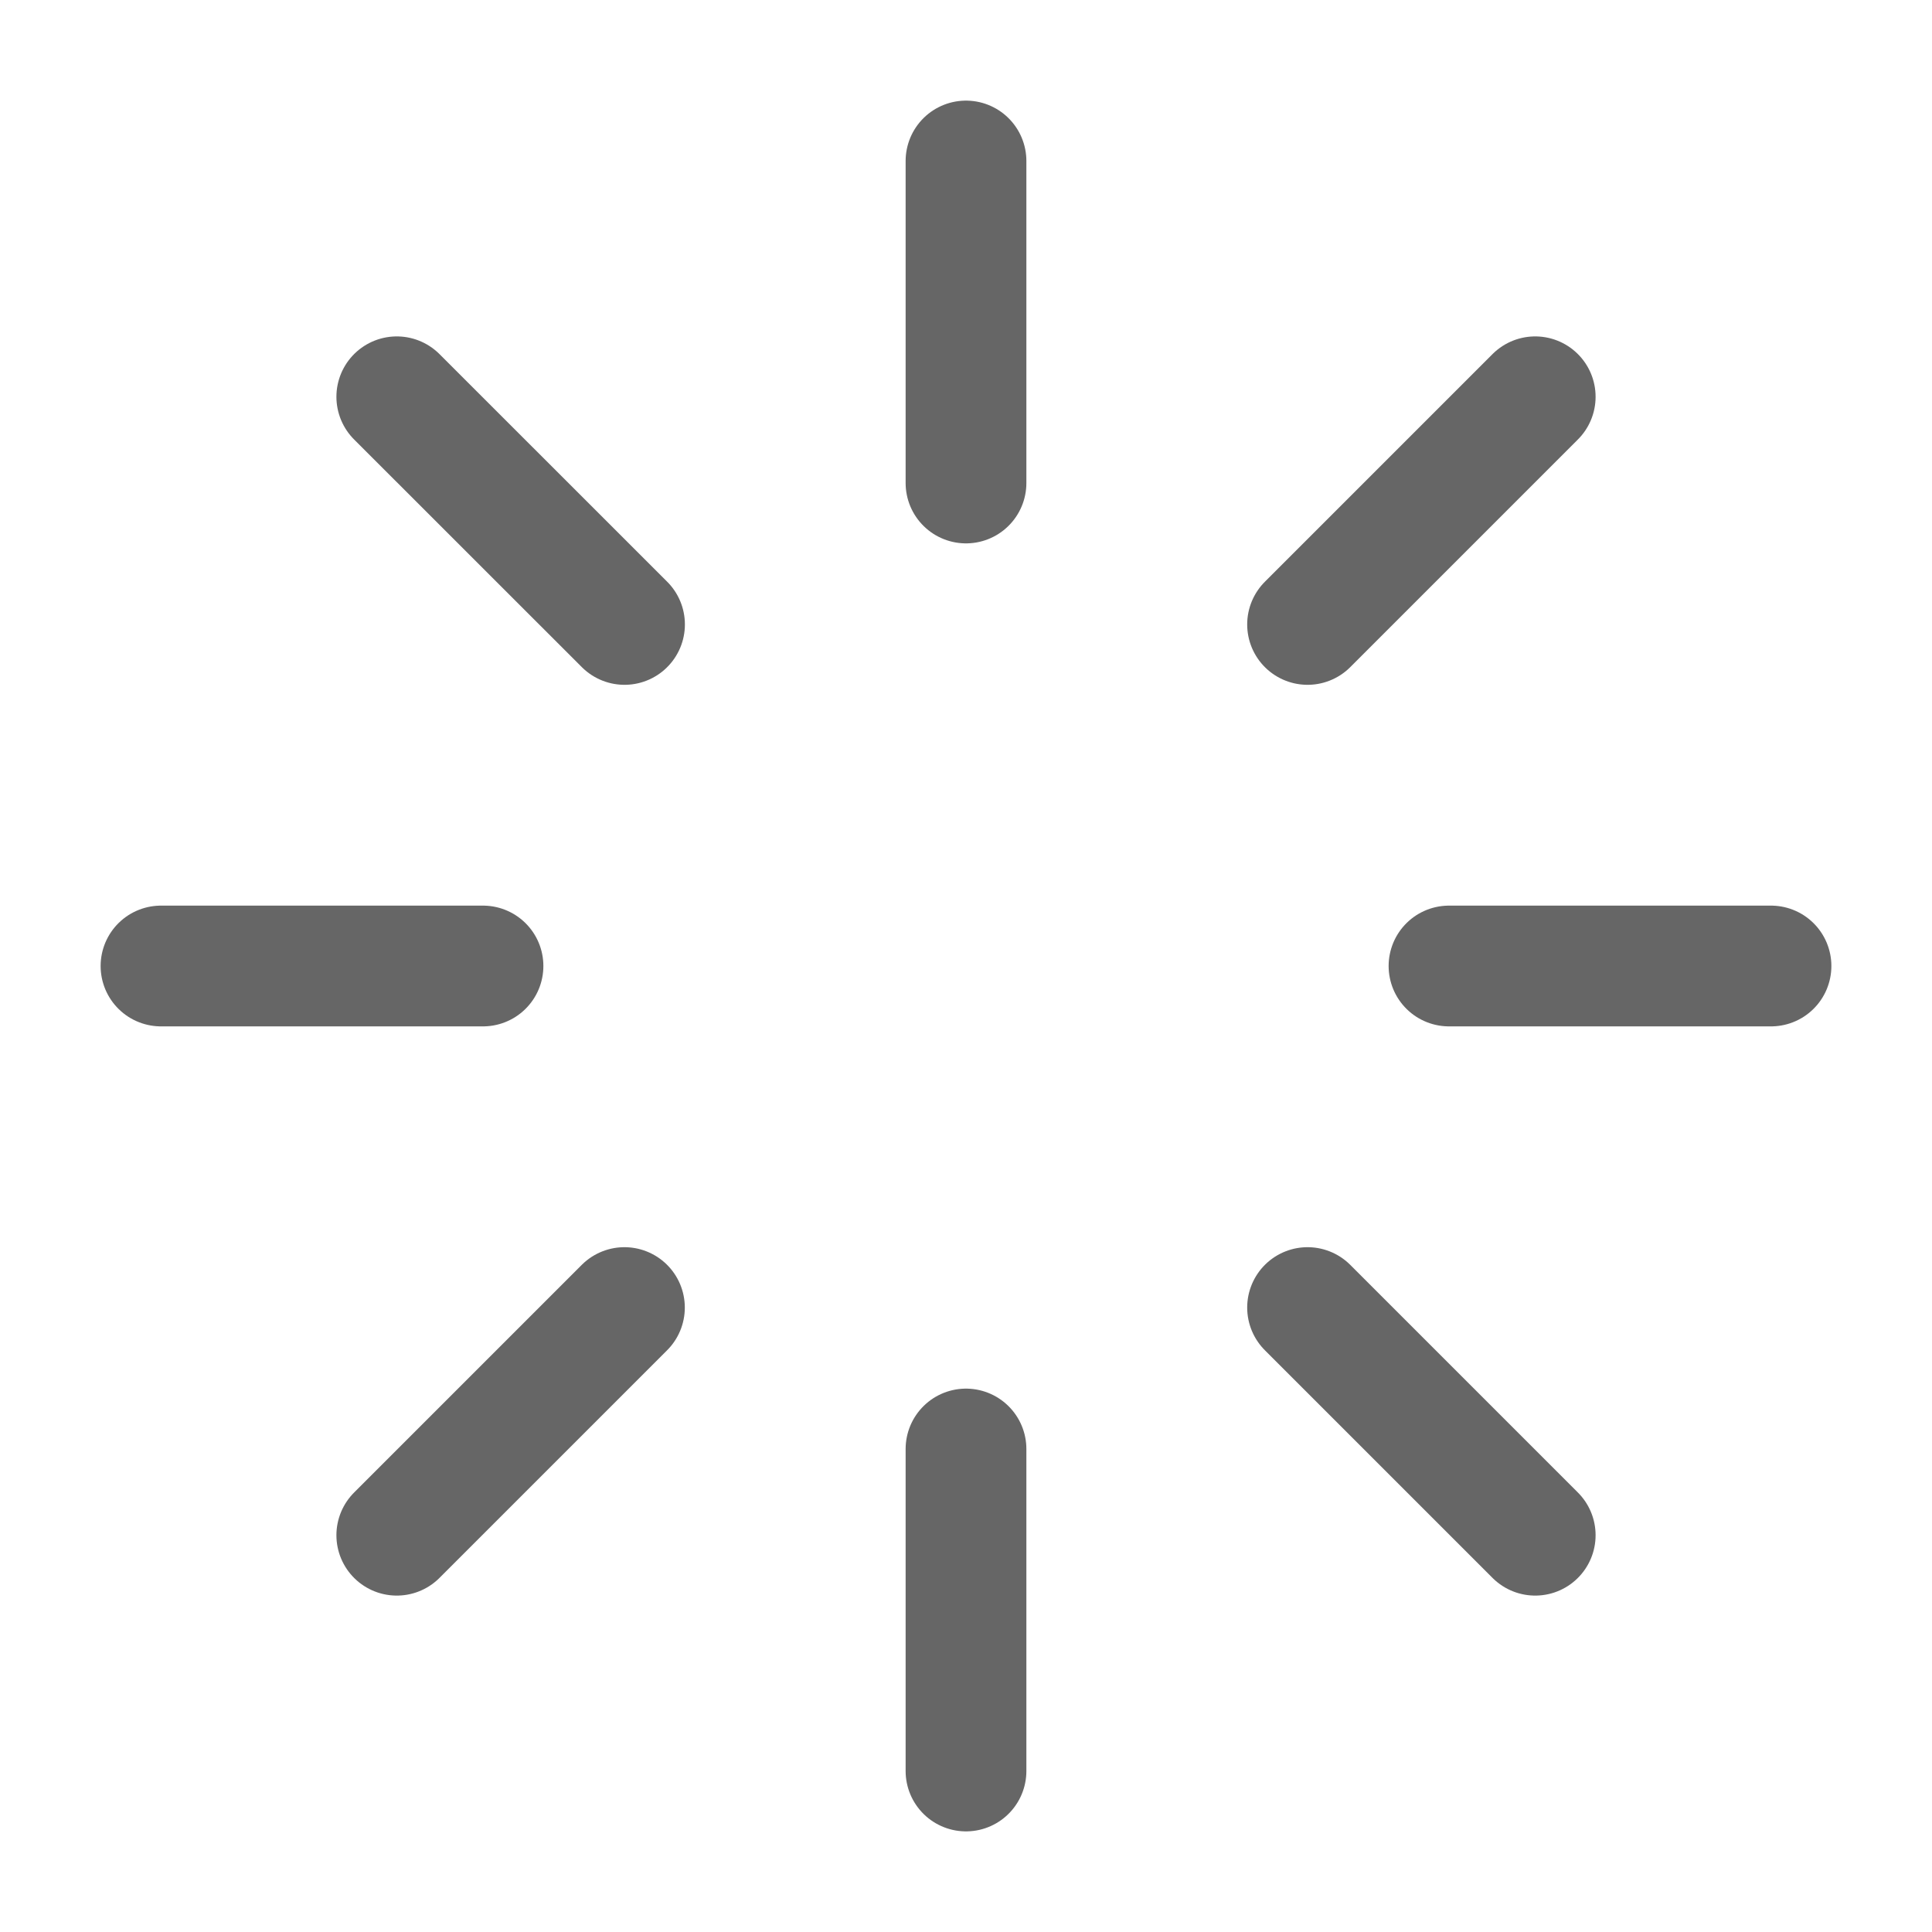 <svg width="24" height="24" viewBox="0 0 24 24" fill="none" xmlns="http://www.w3.org/2000/svg">
  <path d="M12 2V6" stroke="#666666" stroke-width="1.5" stroke-linecap="round" stroke-linejoin="round" />
  <path d="M12 18V22" stroke="#666666" stroke-width="1.5" stroke-linecap="round" stroke-linejoin="round" />
  <path d="M22 12H18" stroke="#666666" stroke-width="1.5" stroke-linecap="round" stroke-linejoin="round" />
  <path d="M6 12H2" stroke="#666666" stroke-width="1.5" stroke-linecap="round" stroke-linejoin="round" />
  <path d="M4.929 4.929L7.758 7.757" stroke="#666666" stroke-width="1.5" stroke-linecap="round" stroke-linejoin="round" />
  <path d="M16.243 16.243L19.071 19.071" stroke="#666666" stroke-width="1.5" stroke-linecap="round" stroke-linejoin="round" />
  <path d="M19.071 4.929L16.243 7.757" stroke="#666666" stroke-width="1.5" stroke-linecap="round" stroke-linejoin="round" />
  <path d="M7.757 16.243L4.929 19.071" stroke="#666666" stroke-width="1.5" stroke-linecap="round" stroke-linejoin="round" />
</svg>